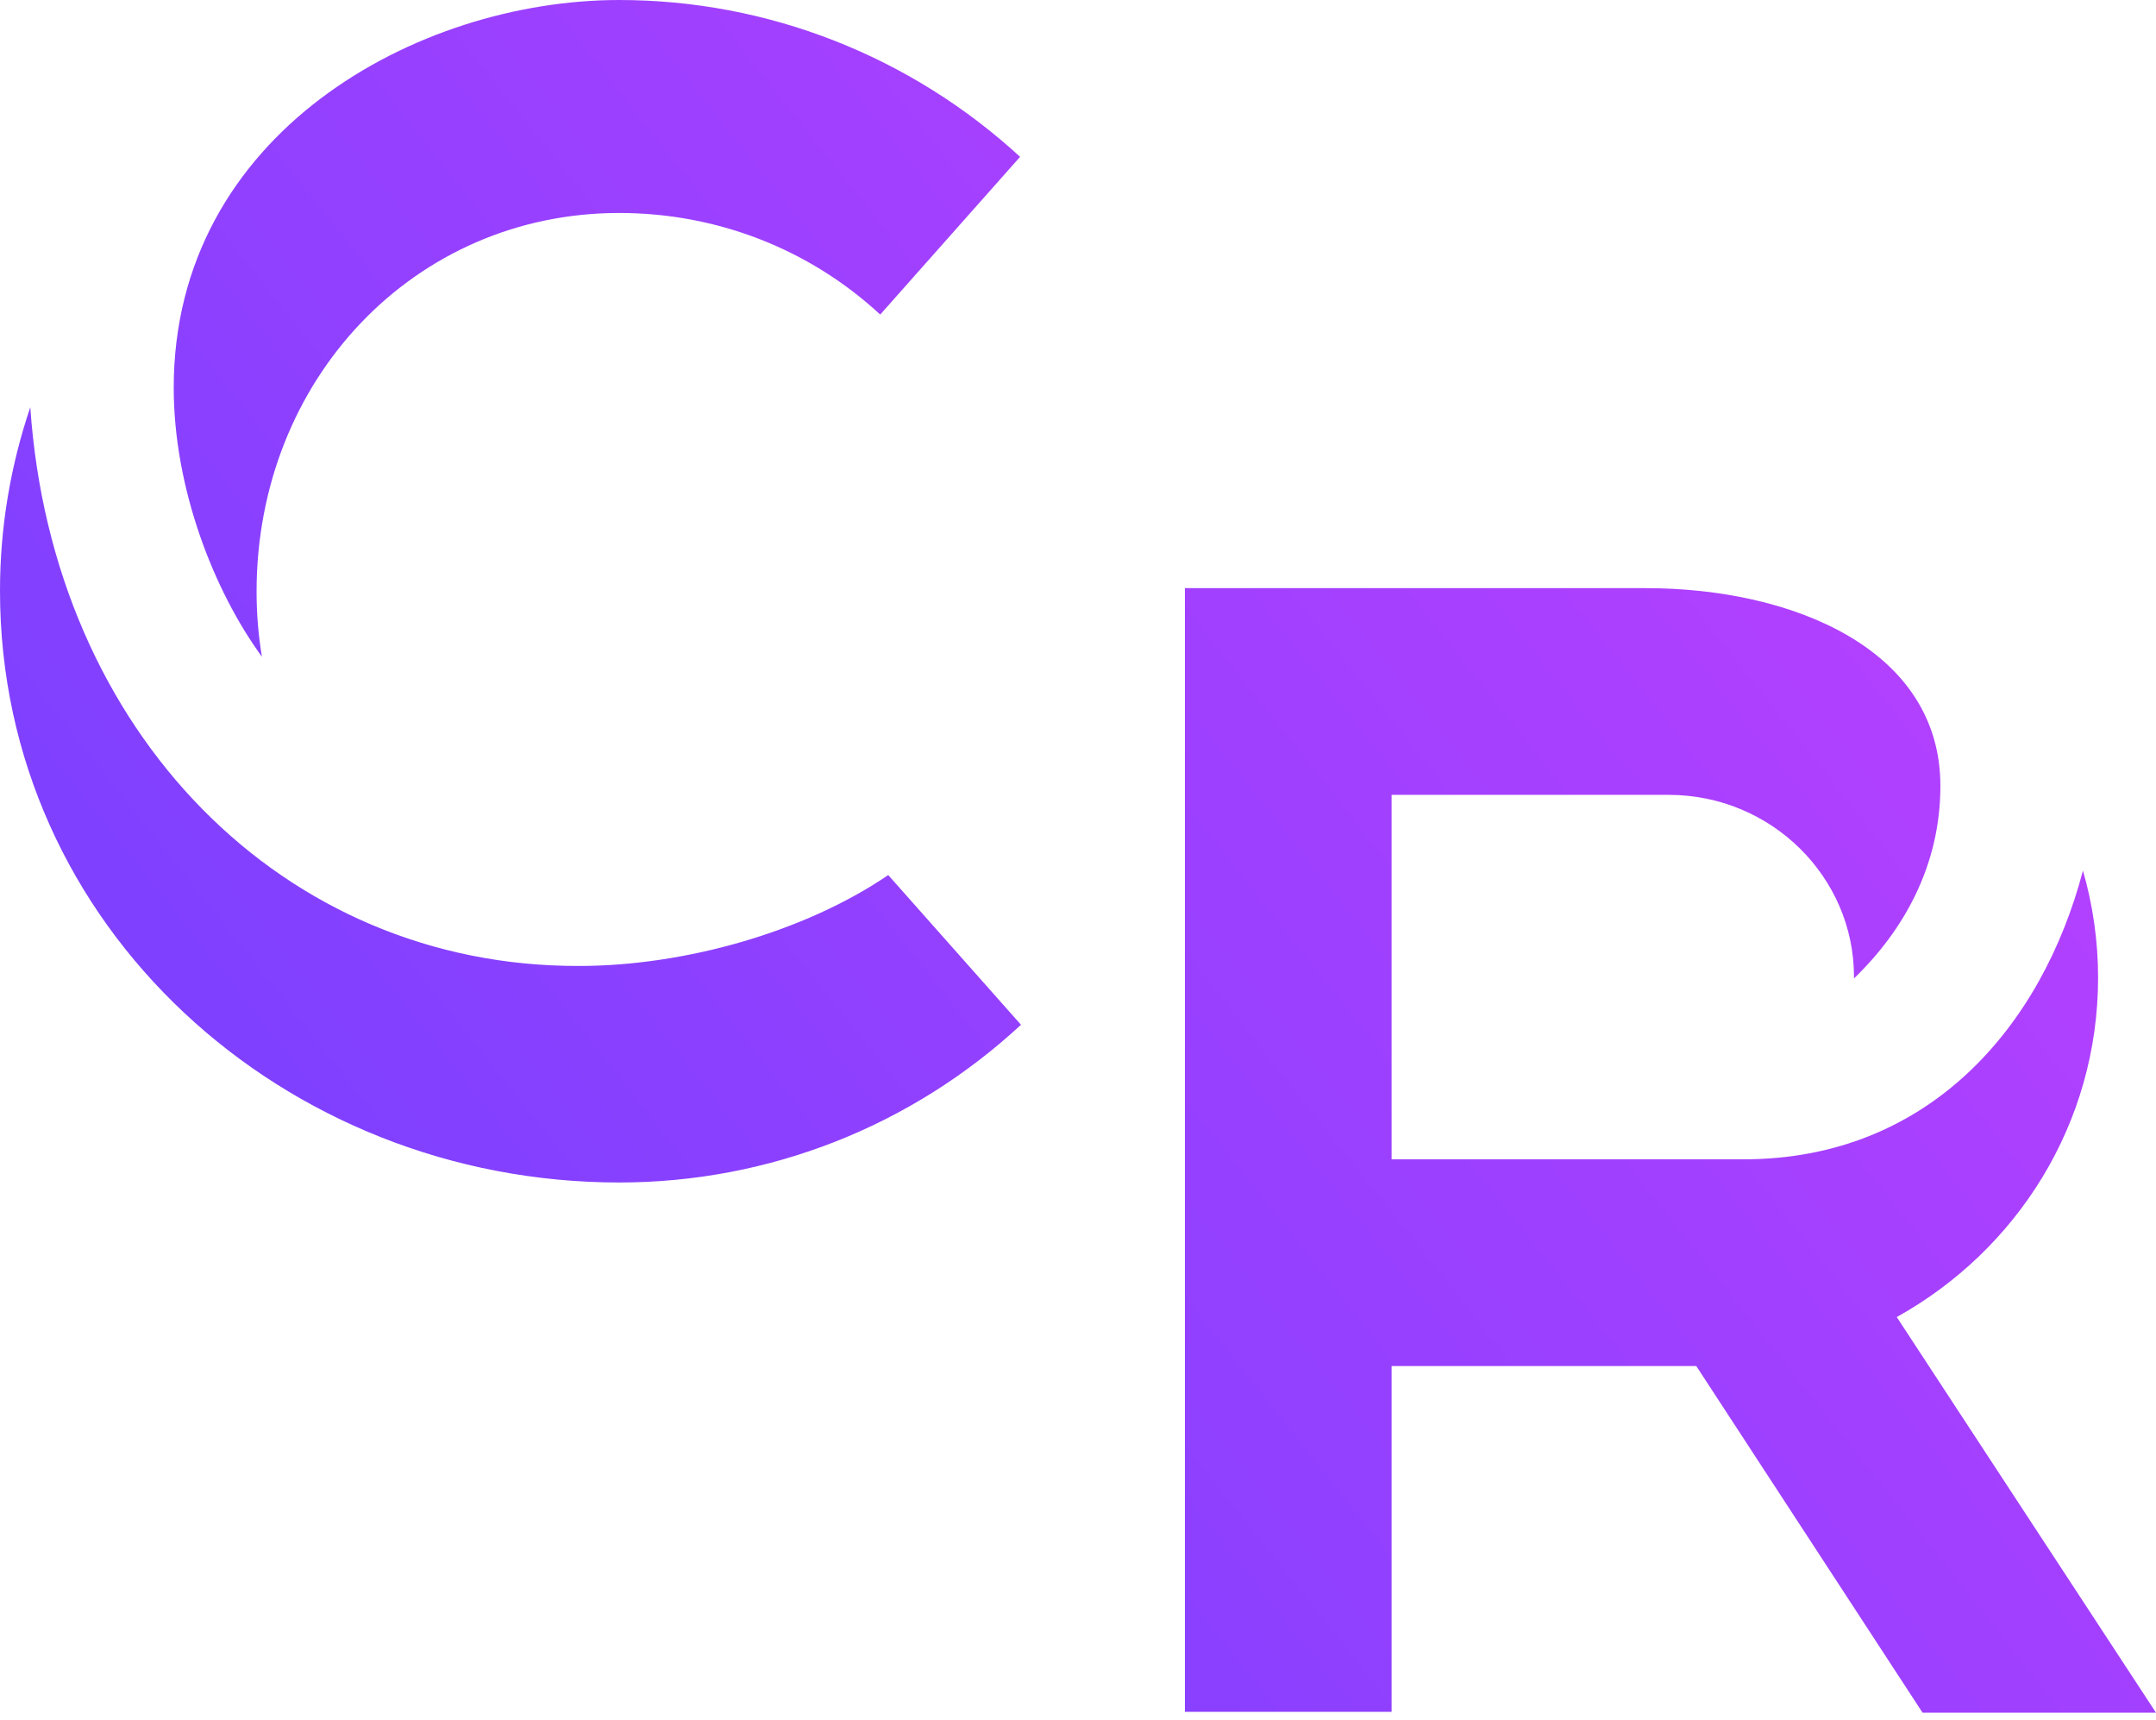 <svg width="242" height="193" viewBox="0 0 242 193" fill="none" xmlns="http://www.w3.org/2000/svg">
<path fill-rule="evenodd" clip-rule="evenodd" d="M28.8 66.4C28.8 42.6 46.5 23.9 69.5 23.9C80.4 23.9 90.8 27.9 98.8 35.3L114.5 17.6C102.2 6.3 86.2 0 69.5 0C46.8 0 19.5 15 19.5 43.5C19.5 54.8 24 66.3 29.4 73.7C29 71.3 28.8 68.9 28.8 66.4ZM0 66.3C0 59.1 1.2 52.2 3.4 45.7C5.9 82.2 31.8 108.5 65 108.4C76.8 108.4 90.3 104.6 99.7 98.2L114.6 115C102.3 126.4 86.3 132.7 69.5 132.7C31.9 132.7 0 104 0 66.3ZM235.5 109.7C235.5 126.1 226.4 140.3 212.9 147.8L242 192.2H215.8L190.4 153.3H189.4H156.2V192.1H133V66H184.7C201.3 66 217.8 72.9 217.8 88.2C217.8 97.1 213.7 104.4 208.1 109.8V109.6C208.1 98.4 198.8 89.2 187.3 89.2H156.2V130.1H195.7C216.5 130.1 229.2 115.2 233.8 97.7C234.9 101.5 235.5 105.6 235.5 109.7Z" fill="url(#paint0_linear)"/>
<defs>
<linearGradient id="paint0_linear" x1="14" y1="192" x2="237.582" y2="14.496" gradientUnits="userSpaceOnUse">
<stop stop-color="#6F40FF"/>
<stop offset="1" stop-color="#C240FF"/>
</linearGradient>
</defs>
</svg>

